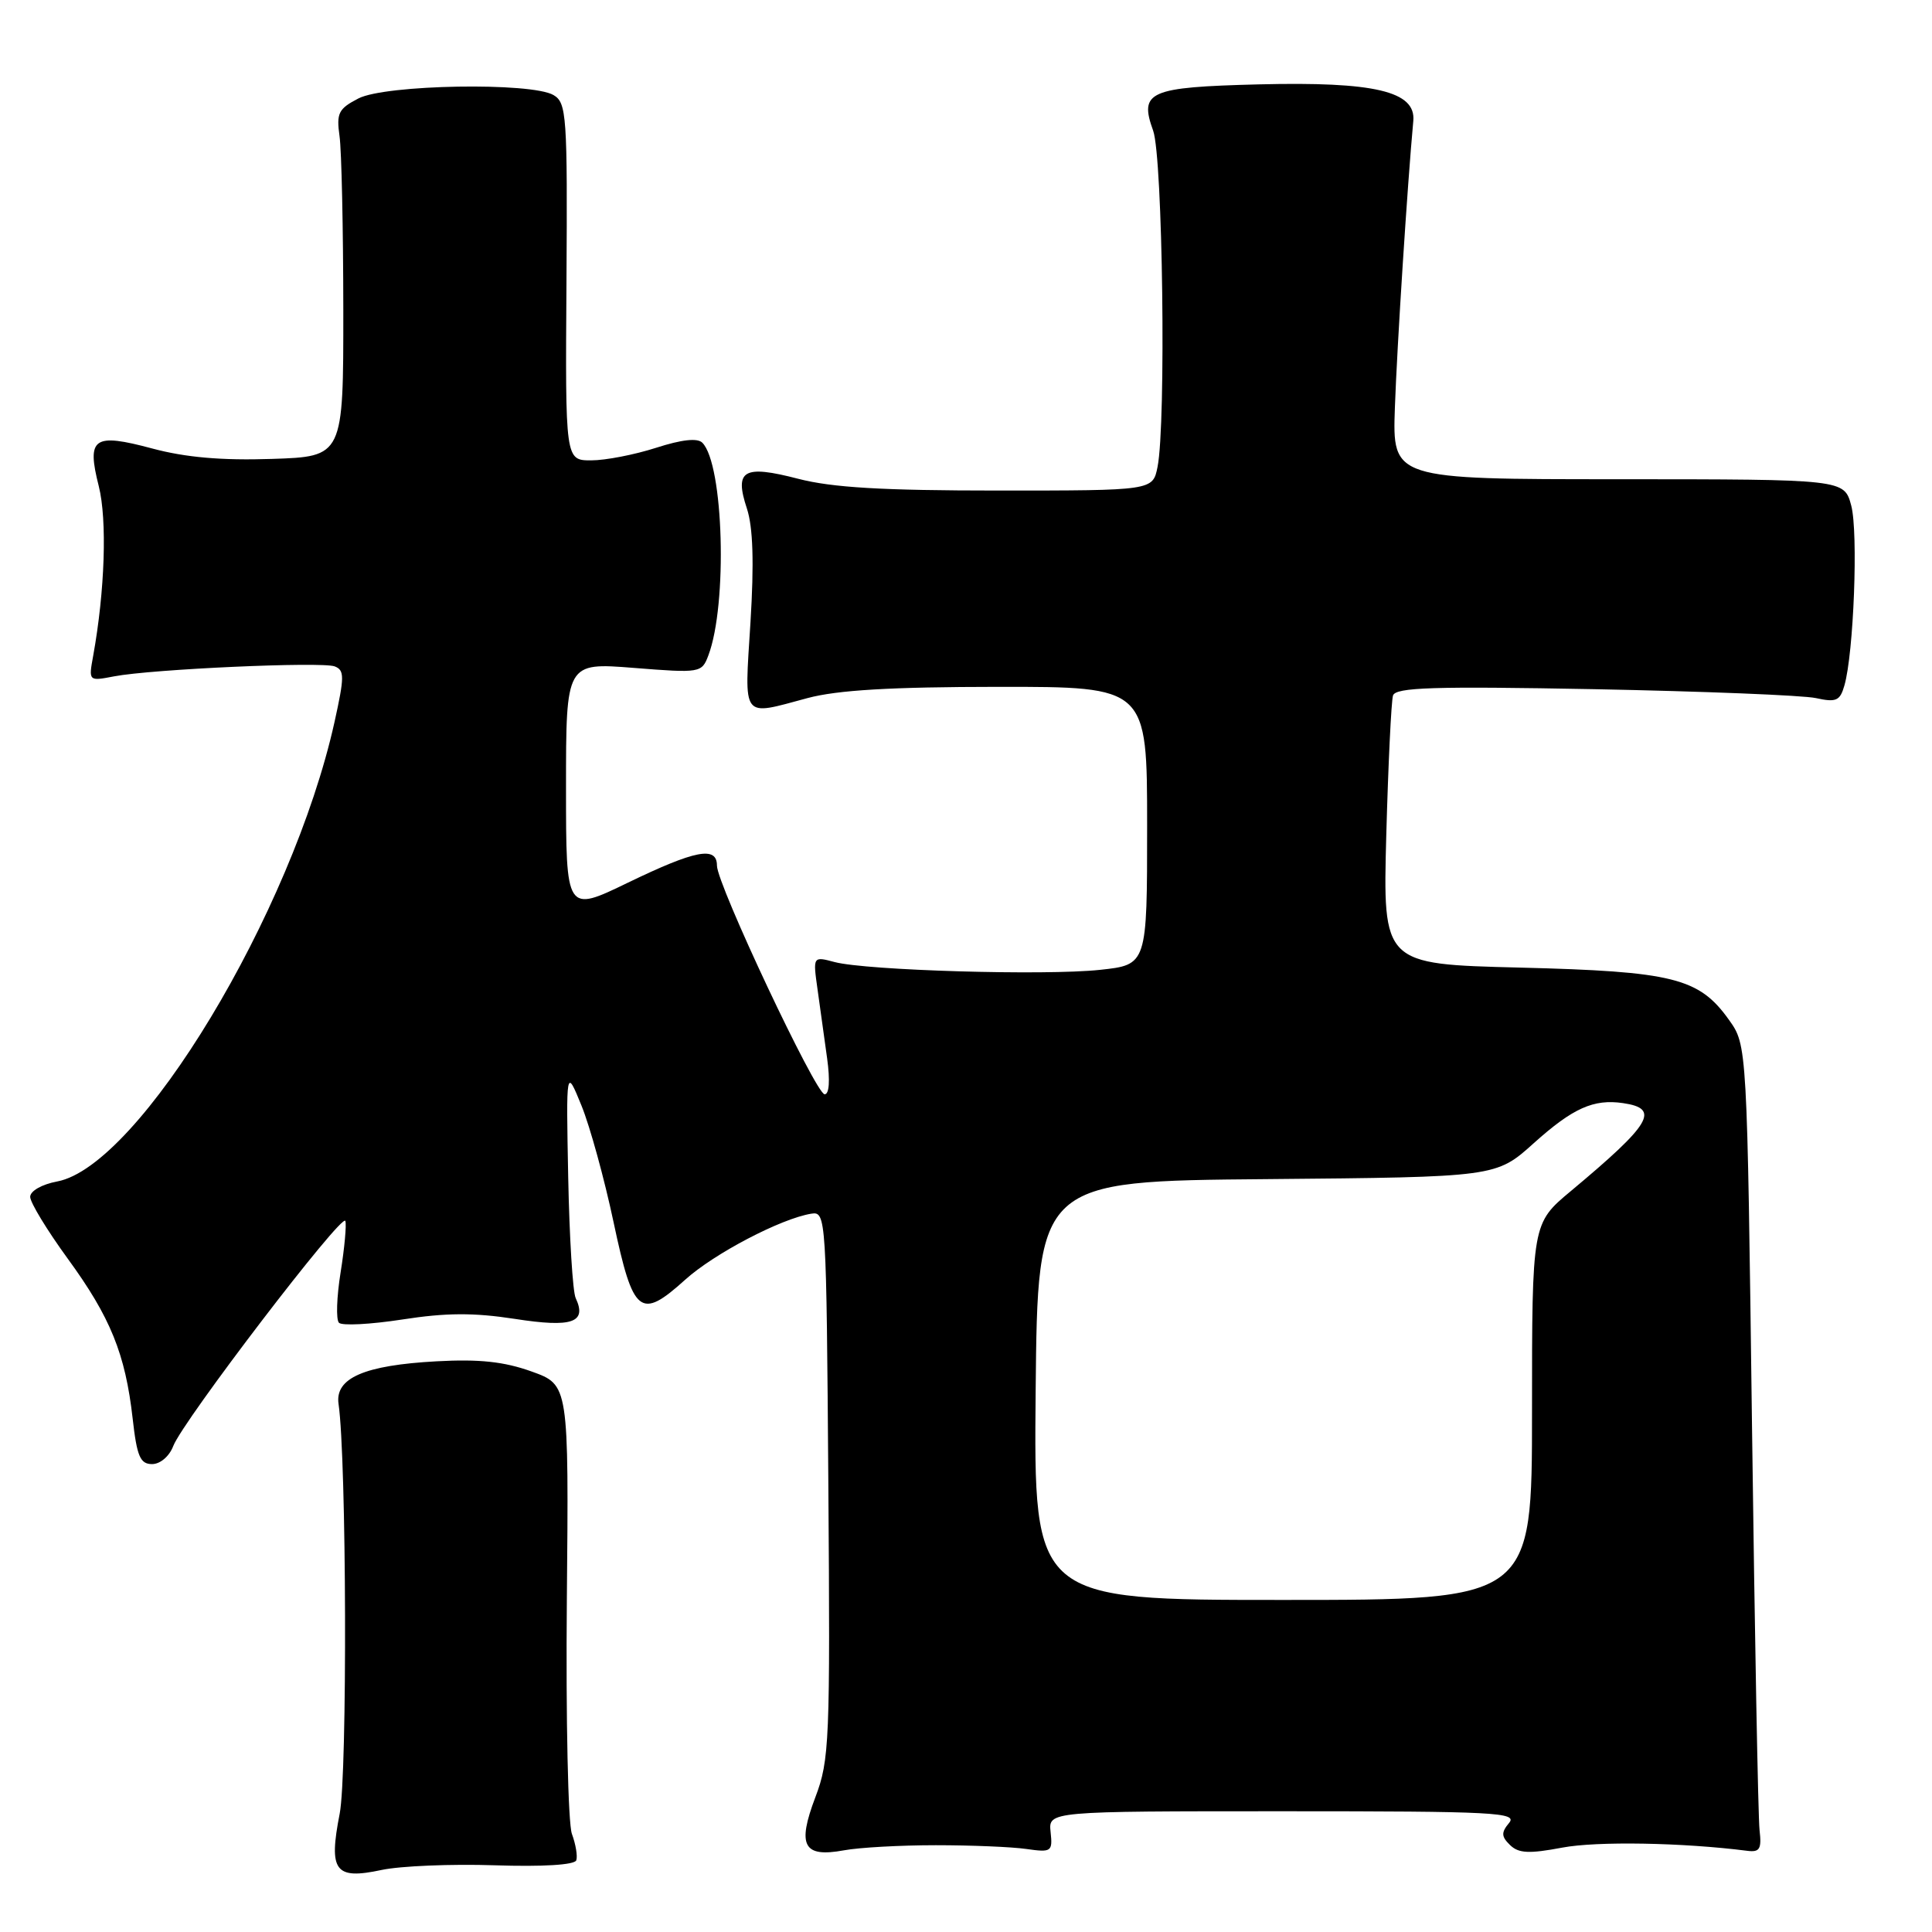 <?xml version="1.0" encoding="UTF-8" standalone="no"?>
<!DOCTYPE svg PUBLIC "-//W3C//DTD SVG 1.1//EN" "http://www.w3.org/Graphics/SVG/1.1/DTD/svg11.dtd" >
<svg xmlns="http://www.w3.org/2000/svg" xmlns:xlink="http://www.w3.org/1999/xlink" version="1.1" viewBox="0 0 256 256">
 <g >
 <path fill="currentColor"
d=" M 65.54 247.16 C 71.93 247.37 76.14 247.11 76.36 246.50 C 76.55 245.95 76.29 244.38 75.78 243.00 C 75.27 241.61 74.97 227.81 75.11 212.00 C 75.37 183.50 75.37 183.50 70.44 181.73 C 66.79 180.42 63.50 180.07 57.85 180.38 C 48.26 180.90 44.36 182.60 44.86 186.03 C 45.92 193.36 46.04 235.08 45.01 240.32 C 43.52 247.95 44.38 249.10 50.56 247.78 C 53.05 247.25 59.79 246.97 65.54 247.16 Z  M 124.00 244.50 C 128.68 244.50 134.07 244.72 136.00 245.00 C 139.32 245.47 139.49 245.36 139.21 242.75 C 138.92 240.00 138.92 240.00 170.08 240.00 C 198.12 240.00 201.12 240.16 199.96 241.55 C 198.90 242.82 198.93 243.35 200.09 244.48 C 201.22 245.58 202.61 245.65 207.00 244.82 C 211.59 243.95 222.97 244.15 231.50 245.24 C 233.18 245.46 233.44 245.01 233.15 242.50 C 232.96 240.85 232.51 216.78 232.15 189.00 C 231.50 138.50 231.50 138.50 229.10 135.14 C 225.13 129.57 221.70 128.72 201.37 128.21 C 183.23 127.76 183.23 127.76 183.69 110.63 C 183.95 101.21 184.35 92.90 184.58 92.16 C 184.92 91.08 189.90 90.92 211.25 91.32 C 225.69 91.60 238.90 92.13 240.61 92.50 C 243.30 93.09 243.81 92.87 244.39 90.84 C 245.63 86.56 246.24 70.55 245.30 67.00 C 244.37 63.51 244.37 63.51 214.44 63.50 C 184.50 63.50 184.50 63.50 184.83 54.00 C 185.11 45.94 186.49 24.44 187.27 16.02 C 187.63 12.10 182.14 10.80 166.80 11.18 C 152.22 11.55 150.92 12.12 152.80 17.32 C 154.07 20.85 154.53 56.10 153.38 61.87 C 152.75 65.00 152.75 65.00 132.27 65.00 C 116.94 65.00 110.27 64.61 105.76 63.44 C 98.51 61.56 97.28 62.28 98.97 67.39 C 99.78 69.86 99.93 74.54 99.44 82.49 C 98.63 95.51 98.15 94.87 107.00 92.50 C 110.96 91.44 118.02 91.02 132.25 91.01 C 152.00 91.00 152.00 91.00 152.00 109.42 C 152.00 127.84 152.00 127.84 145.75 128.51 C 138.46 129.29 114.82 128.59 110.60 127.48 C 107.71 126.71 107.71 126.71 108.33 131.11 C 108.67 133.52 109.24 137.64 109.60 140.25 C 110.00 143.16 109.88 145.00 109.27 145.00 C 108.11 145.00 95.00 117.17 95.00 114.70 C 95.00 112.08 92.16 112.63 83.20 116.96 C 75.00 120.93 75.00 120.93 75.00 104.36 C 75.00 87.79 75.00 87.79 83.98 88.50 C 92.80 89.20 92.99 89.16 93.86 86.85 C 96.42 80.10 95.89 61.49 93.06 58.66 C 92.41 58.01 90.33 58.24 86.92 59.34 C 84.09 60.25 80.23 61.00 78.34 61.00 C 74.90 61.00 74.90 61.00 75.06 37.35 C 75.20 15.29 75.08 13.62 73.35 12.60 C 70.41 10.87 51.08 11.20 47.50 13.04 C 44.85 14.41 44.56 14.99 44.99 18.04 C 45.26 19.94 45.48 30.27 45.49 41.00 C 45.50 60.50 45.50 60.50 36.00 60.81 C 29.38 61.03 24.58 60.61 20.18 59.43 C 12.38 57.34 11.46 57.99 13.09 64.43 C 14.21 68.90 13.90 78.31 12.35 86.88 C 11.73 90.27 11.73 90.27 15.12 89.62 C 20.13 88.66 42.63 87.65 44.35 88.30 C 45.66 88.81 45.65 89.67 44.32 95.69 C 38.71 120.94 18.45 154.51 7.58 156.55 C 5.55 156.93 4.00 157.81 4.00 158.59 C 4.00 159.34 6.24 163.02 8.97 166.77 C 14.63 174.53 16.61 179.39 17.58 187.98 C 18.14 192.98 18.58 194.00 20.15 194.00 C 21.23 194.00 22.44 192.97 22.96 191.60 C 24.22 188.29 45.37 160.62 45.76 161.78 C 45.93 162.29 45.65 165.37 45.13 168.61 C 44.61 171.85 44.51 174.84 44.91 175.27 C 45.30 175.69 49.09 175.49 53.31 174.84 C 59.10 173.94 62.77 173.92 68.22 174.76 C 75.82 175.94 77.80 175.26 76.28 172.00 C 75.89 171.18 75.45 163.97 75.29 156.00 C 75.01 141.50 75.01 141.50 77.05 146.50 C 78.17 149.25 80.09 156.22 81.31 161.99 C 83.90 174.19 84.84 174.94 90.79 169.57 C 94.62 166.11 103.48 161.47 107.50 160.82 C 109.47 160.51 109.50 161.13 109.76 196.71 C 110.01 230.76 109.91 233.22 108.04 238.14 C 105.60 244.57 106.45 246.16 111.81 245.18 C 113.84 244.80 119.33 244.50 124.00 244.50 Z  M 137.23 184.25 C 137.50 156.50 137.50 156.50 167.87 156.24 C 198.24 155.97 198.24 155.97 203.24 151.47 C 208.41 146.83 211.16 145.59 215.07 146.17 C 220.02 146.89 218.83 148.90 208.16 157.81 C 203.00 162.11 203.00 162.11 203.00 187.06 C 203.00 212.00 203.00 212.00 169.98 212.00 C 136.97 212.00 136.97 212.00 137.23 184.25 Z "/>
</g>
</svg>